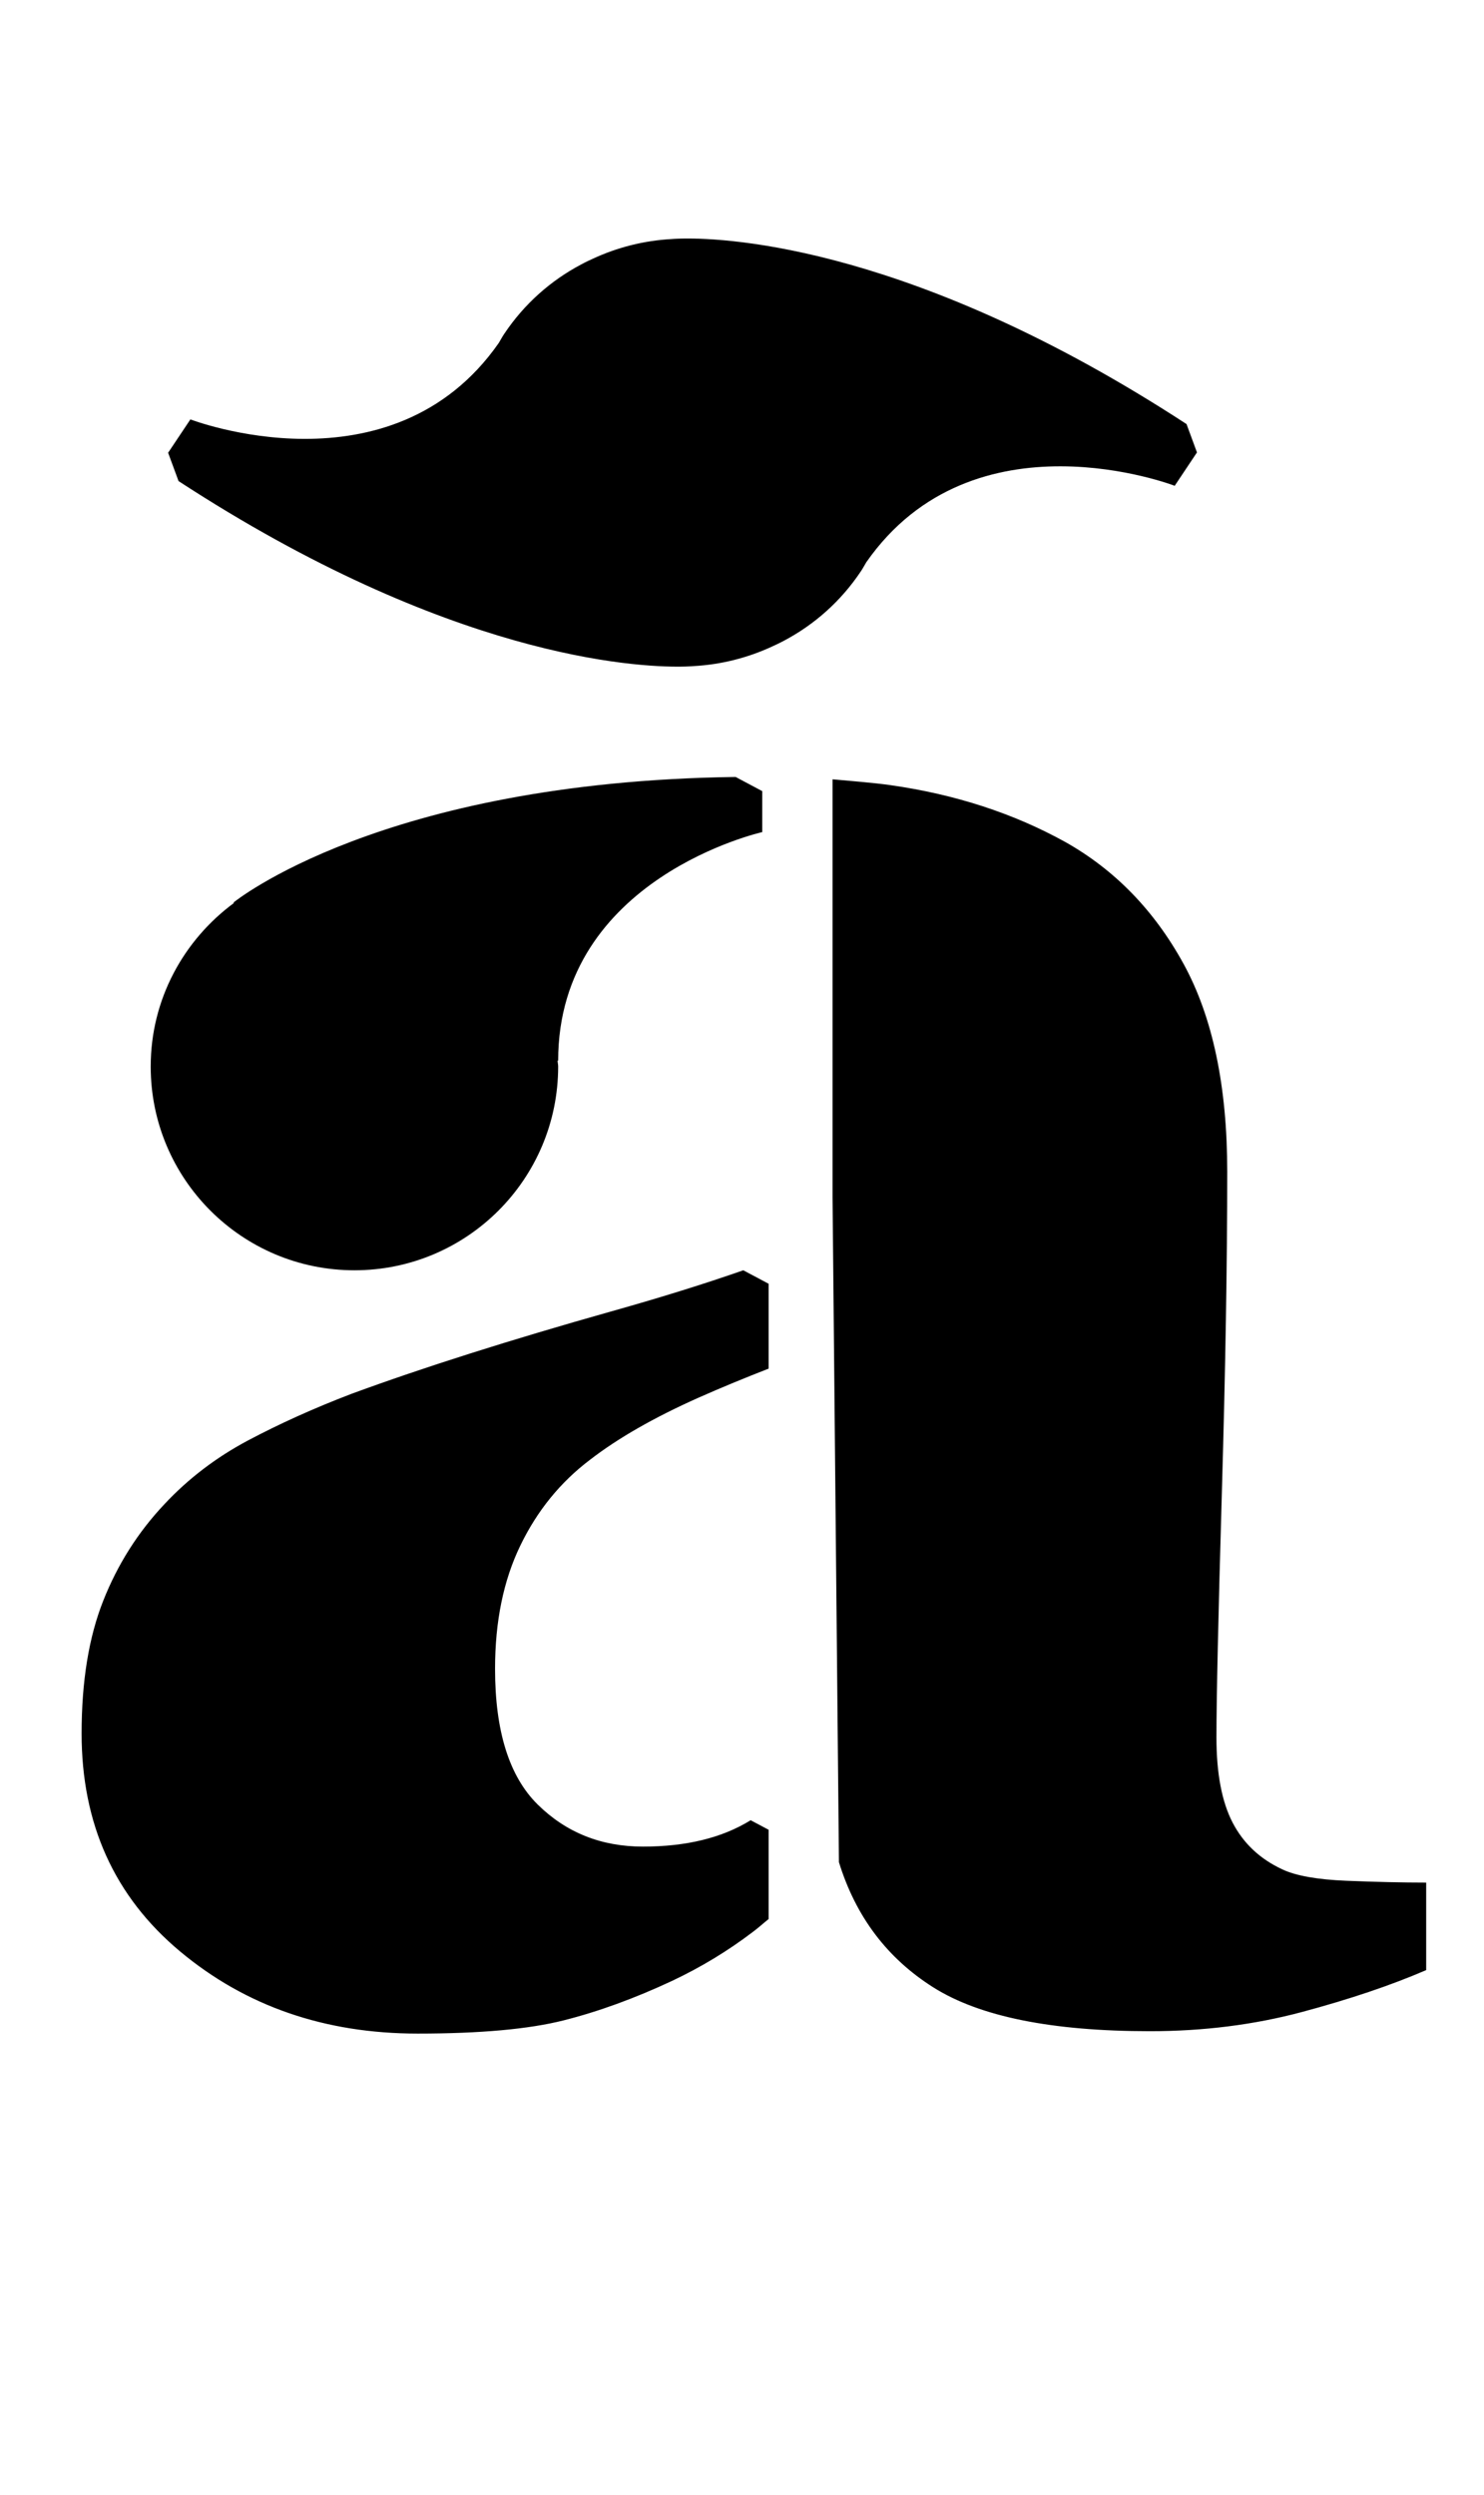 <?xml version="1.0" standalone="no"?>
<!DOCTYPE svg PUBLIC "-//W3C//DTD SVG 1.1//EN" "http://www.w3.org/Graphics/SVG/1.1/DTD/svg11.dtd" >
<svg xmlns="http://www.w3.org/2000/svg" xmlns:xlink="http://www.w3.org/1999/xlink" version="1.1" viewBox="-10 0 595 1000">
  <g transform="matrix(1 0 0 -1 0 800)">
   <path fill="currentColor"
d="M335.177 571.026c-8.086 -12.113 -18.727 -21.415 -30.73 -27.785c-0.894 -0.485 -1.811 -0.932 -2.728 -1.386c-0.596 -0.29 -1.199 -0.564 -1.803 -0.839c-10.06 -4.725 -20.928 -7.436 -31.991 -8.023
c0 0 -1.081 -0.102 -3.11 -0.164c-0.478 -0.008 -0.955 -0.031 -1.44 -0.031c-18.546 -0.29 -93.161 3.549 -201.789 74.364l-4.184 11.354l8.933 13.375s80.594 -31.051 123.648 30.645
c0.721 1.207 1.371 2.438 2.162 3.613c8.094 12.113 18.742 21.414 30.754 27.784c0.878 0.485 1.779 0.924 2.673 1.37c0.635 0.306 1.27 0.596 1.904 0.886c10.045 4.701 20.873 7.404 31.913 7.992v0
s1.12 0.109 3.243 0.172c0.423 0.008 0.838 0.023 1.269 0.023c18.483 0.298 93.13 -3.479 201.828 -74.364l4.184 -11.361l-8.925 -13.375s-80.602 31.043 -123.656 -30.645
c-0.721 -1.199 -1.371 -2.43 -2.154 -3.604zM529.867 46.126c11.69 -0.485 22.345 -0.72 31.951 -0.728v-35.078c-14.072 -6.08 -30.69 -11.683 -49.863 -16.814c-19.181 -5.116 -39.481 -7.679 -60.903 -7.679
c-39.317 0 -68.245 5.845 -86.791 17.535c-18.561 11.698 -31.169 28.427 -37.892 50.209l-2.562 266.328v167.729c7.804 -0.736 15.851 -1.301 23.239 -2.343c25.942 -3.683 49.331 -11.291 70.149 -22.824
c19.862 -11.204 35.635 -27.462 47.325 -48.766s17.535 -49.088 17.535 -83.367c0 -36.191 -0.713 -79.113 -2.162 -128.766c-1.441 -49.652 -2.162 -82.325 -2.162 -98.019c0 -14.417 2.162 -25.786 6.487 -34.115
s10.97 -14.574 19.941 -18.742c5.445 -2.562 14.017 -4.083 25.707 -4.561zM234.954 274.313c20.779 5.845 38.194 11.312 53.065 16.515l10.154 -5.406v-34.013c-9.457 -3.683 -18.859 -7.545 -28.207 -11.69
c-17.677 -7.89 -32.133 -16.141 -43.384 -24.83c-11.894 -8.987 -21.226 -20.458 -27.972 -34.429c-6.762 -13.955 -10.123 -30.417 -10.123 -49.37c0 -25.025 5.704 -43.18 17.112 -54.415c11.416 -11.251 25.465 -16.854 42.201 -16.854
c17.441 0 31.819 3.542 43.165 10.57l7.208 -3.823v-35.775c-2.068 -1.661 -4.168 -3.565 -6.213 -5.086c-10.092 -7.694 -20.936 -14.253 -32.469 -19.698c-15.075 -7.052 -29.586 -12.333 -43.565 -15.858
c-13.955 -3.518 -33.434 -5.28 -58.459 -5.28c-37.233 0 -68.989 10.985 -95.292 32.955c-26.303 21.977 -39.458 51.086 -39.458 87.34c0 20.85 2.884 38.589 8.666 53.178c5.767 14.597 13.954 27.509 24.548 38.736
c9.606 10.273 20.764 18.758 33.434 25.504c12.678 6.723 26.546 12.991 41.645 18.758c28.865 10.594 63.497 21.564 103.942 32.972zM50.423 372.512c0 26.969 13.241 50.685 33.401 65.564l-0.267 0.117s59.062 48.492 201.382 50.373
l10.672 -5.673v-16.431s-81.823 -18.318 -81.823 -91.648l-0.235 0.117c0.016 -0.822 0.235 -1.582 0.235 -2.42c0 -45.107 -36.575 -81.683 -81.683 -81.683c-45.1 0 -81.683 36.575 -81.683 81.683z" />
  </g>

</svg>
